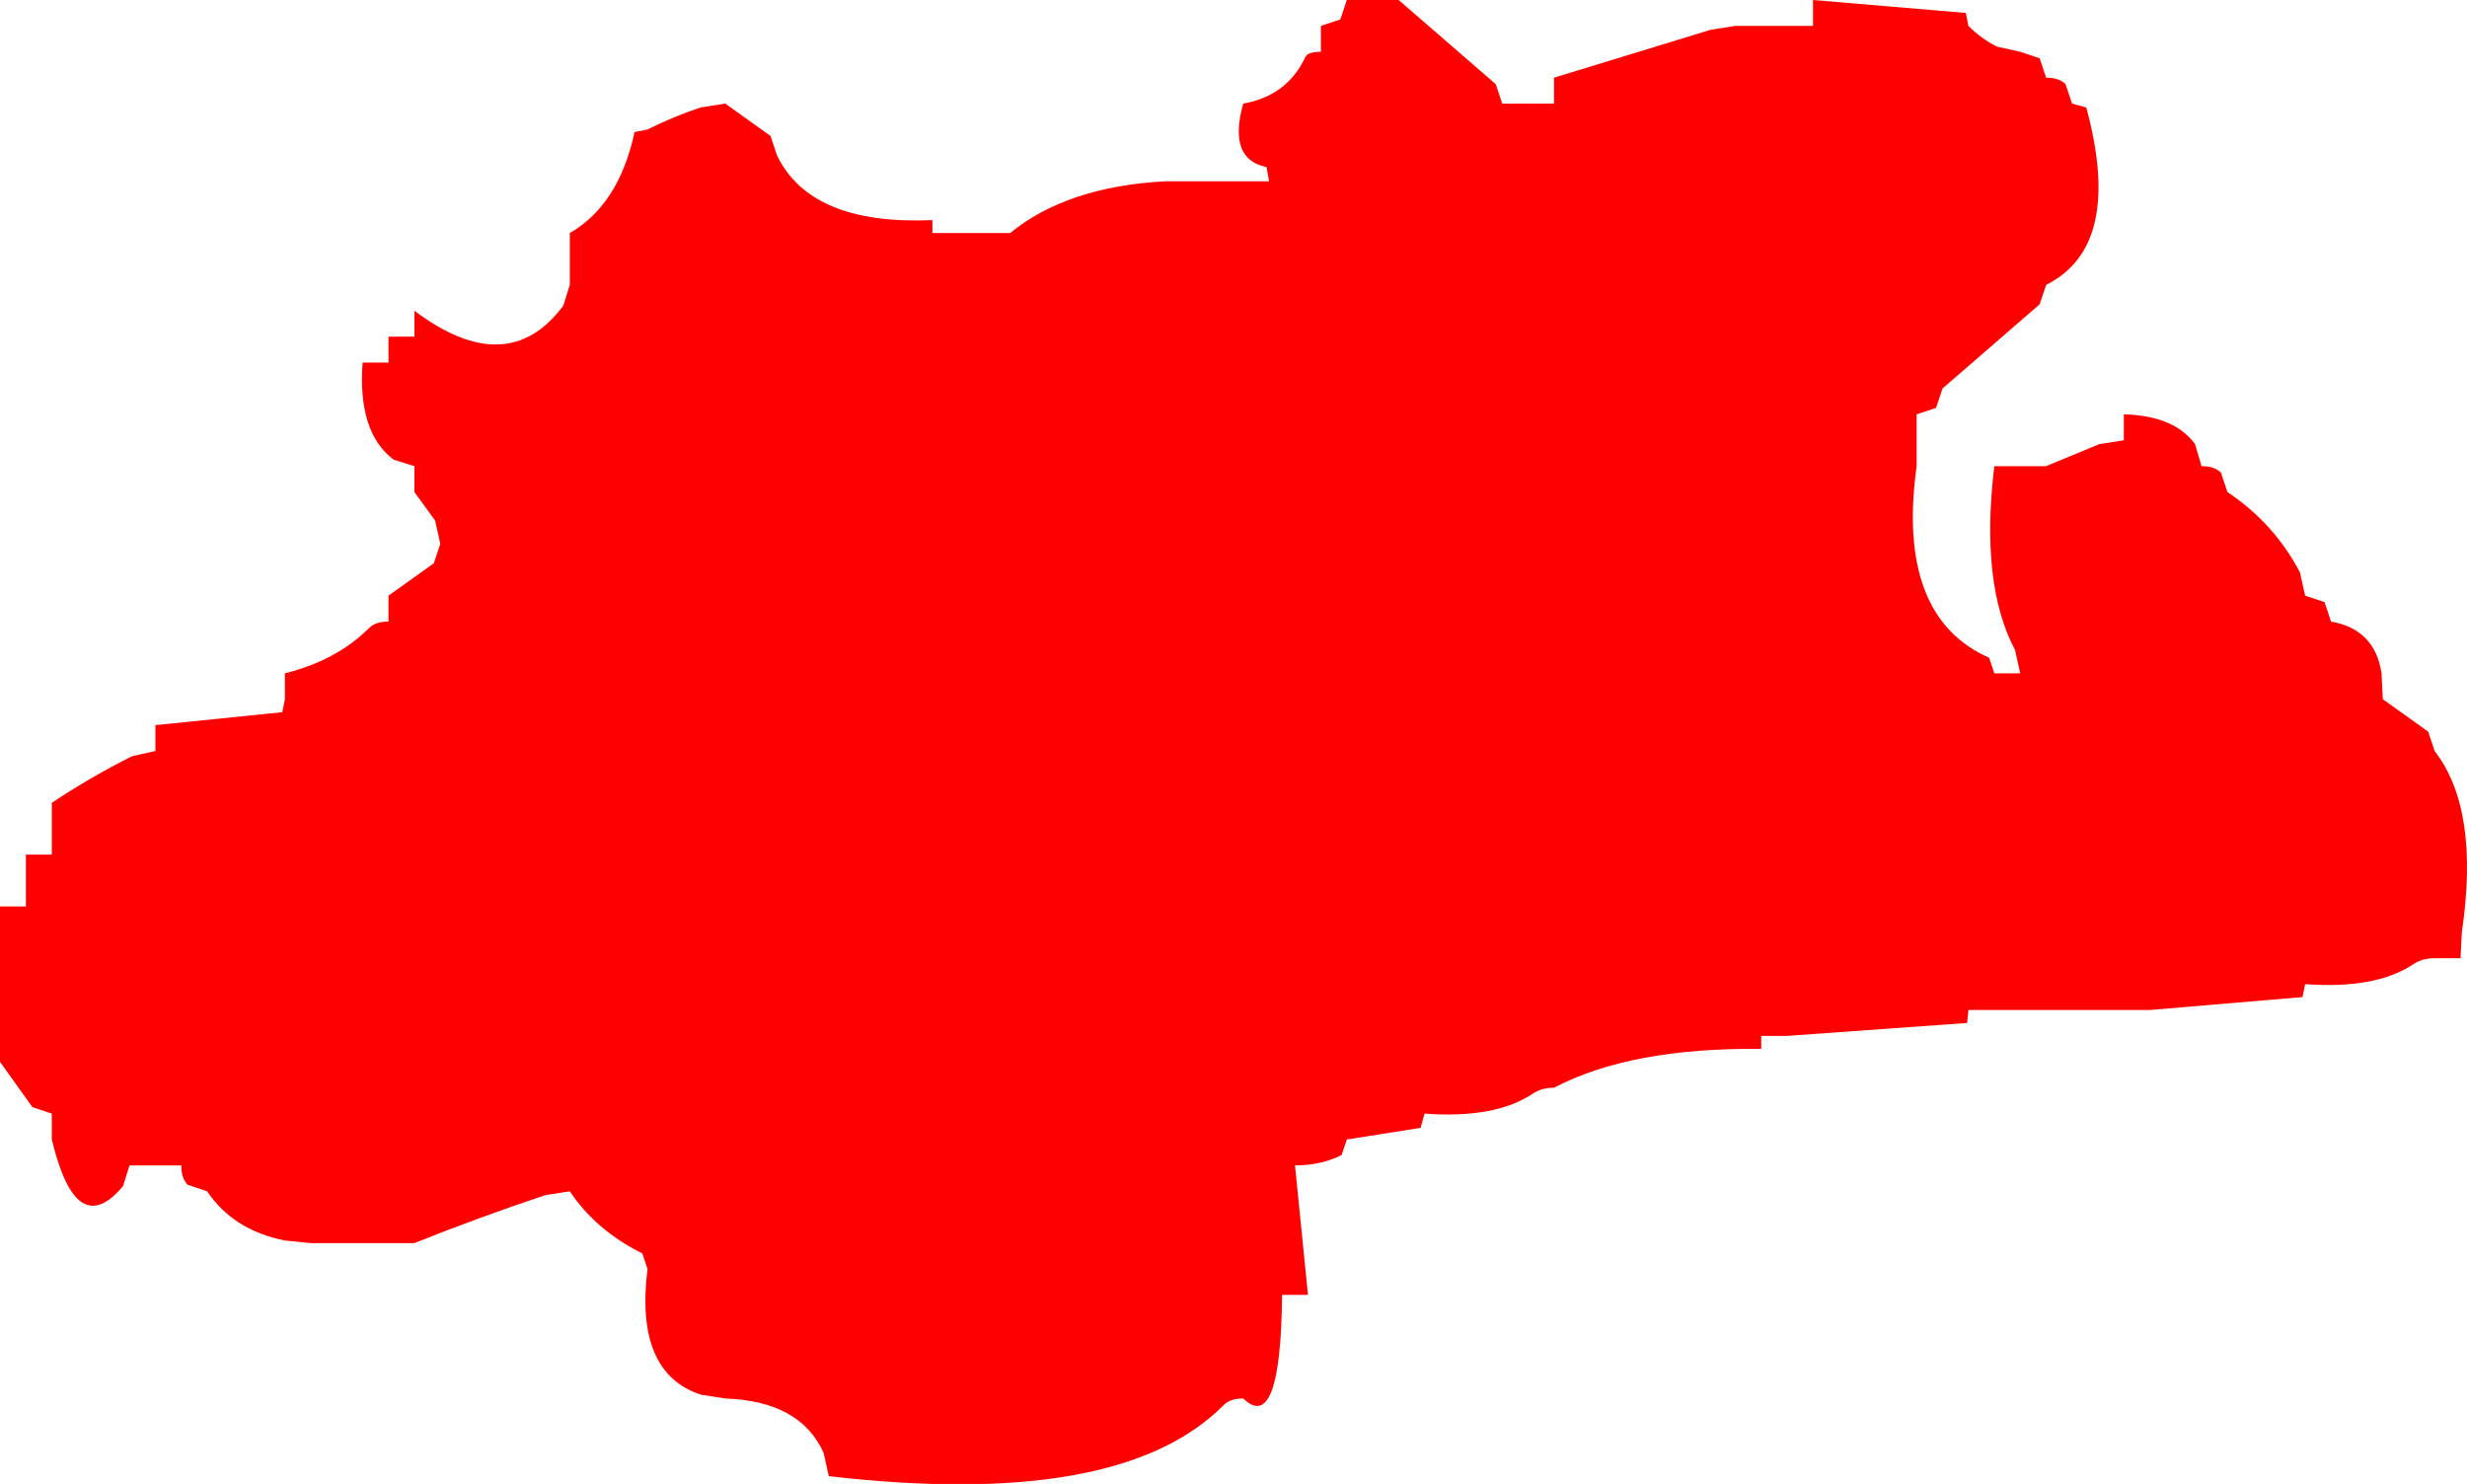 <?xml version="1.0" encoding="UTF-8" standalone="no"?>
<svg xmlns:xlink="http://www.w3.org/1999/xlink" height="57.3px" width="95.25px" xmlns="http://www.w3.org/2000/svg">
  <g transform="matrix(1.0, 0.0, 0.0, 1.0, -1.0, -1.0)">
    <path d="M81.0 5.0 L81.55 5.15 Q83.0 10.5 80.0 12.0 L79.75 12.75 76.0 16.0 75.75 16.75 75.0 17.0 75.0 18.0 75.0 19.0 Q74.2 24.8 77.8 26.4 L78.0 27.0 79.0 27.0 78.8 26.1 Q77.45 23.55 78.0 19.0 L79.0 19.0 80.0 19.0 82.05 18.15 83.0 18.0 83.0 17.0 Q84.95 17.05 85.75 18.15 L86.0 19.0 Q86.5 19.0 86.75 19.25 L87.0 20.0 Q88.8 21.2 89.8 23.1 L90.0 24.0 90.75 24.25 91.0 25.0 Q92.7 25.3 92.95 27.0 L93.0 28.0 94.75 29.25 95.0 30.0 Q96.75 32.25 96.05 37.0 L96.0 38.0 95.0 38.0 Q94.5 38.0 94.15 38.25 92.7 39.2 90.0 39.0 L89.9 39.5 84.0 40.0 83.0 40.0 80.0 40.0 79.0 40.0 77.0 40.0 76.95 40.5 70.0 41.0 69.0 41.0 69.0 41.5 Q63.95 41.45 61.0 43.0 60.5 43.0 60.15 43.25 58.7 44.2 56.0 44.0 L55.85 44.55 53.0 45.0 52.8 45.6 Q52.0 46.0 51.0 46.0 L51.5 51.0 50.5 51.0 Q50.45 56.4 49.0 55.0 48.5 55.0 48.25 55.25 44.25 59.3 33.0 58.0 L32.8 57.1 Q31.9 55.1 29.0 55.0 L28.05 54.85 Q25.5 54.0 26.0 50.0 L25.8 49.4 Q24.0 48.5 23.0 47.0 L22.05 47.15 Q19.5 48.0 17.0 49.0 L16.0 49.0 13.0 49.0 12.0 48.9 Q10.0 48.5 9.0 47.0 L8.25 46.75 Q8.0 46.5 8.0 46.0 L7.0 46.0 6.0 46.0 5.75 46.8 Q3.95 48.95 3.0 45.0 L3.0 44.0 2.25 43.75 1.0 42.0 1.0 41.0 1.0 40.0 1.0 36.0 2.0 36.0 2.0 35.0 2.0 34.0 3.0 34.0 3.0 33.0 3.0 32.0 Q4.5 31.0 6.1 30.2 L7.0 30.0 7.0 29.0 11.9 28.5 12.0 28.0 12.0 27.0 Q14.0 26.5 15.25 25.25 15.5 25.0 16.0 25.0 L16.0 24.0 17.75 22.75 18.0 22.0 17.8 21.1 17.0 20.0 17.0 19.0 16.2 18.75 Q14.8 17.7 15.0 15.0 L16.0 15.0 16.0 14.0 17.0 14.0 17.0 13.0 Q20.6 15.7 22.75 12.8 L23.0 12.0 23.0 11.0 23.0 10.0 Q24.9 8.9 25.5 6.1 L26.0 6.0 Q27.0 5.5 28.05 5.15 L29.0 5.0 30.75 6.25 31.0 7.0 Q32.3 9.7 37.0 9.5 L37.0 10.0 39.0 10.0 40.0 10.0 Q42.2 8.2 46.0 8.0 L47.0 8.0 49.0 8.0 50.0 8.0 49.9 7.45 Q48.4 7.15 49.0 5.0 50.7 4.7 51.4 3.2 51.5 3.0 52.0 3.0 L52.0 2.0 52.75 1.75 53.0 1.0 54.0 1.0 55.0 1.0 58.75 4.25 59.0 5.0 60.0 5.0 61.0 5.0 61.0 4.0 67.05 2.15 68.0 2.0 70.0 2.0 71.0 2.0 71.0 1.0 76.9 1.5 77.0 2.0 Q77.5 2.5 78.1 2.8 L79.0 3.0 79.75 3.25 80.0 4.0 Q80.5 4.0 80.75 4.25 L81.0 5.0" fill="#ff0000" fill-rule="evenodd" stroke="none"/>
  </g>
</svg>
